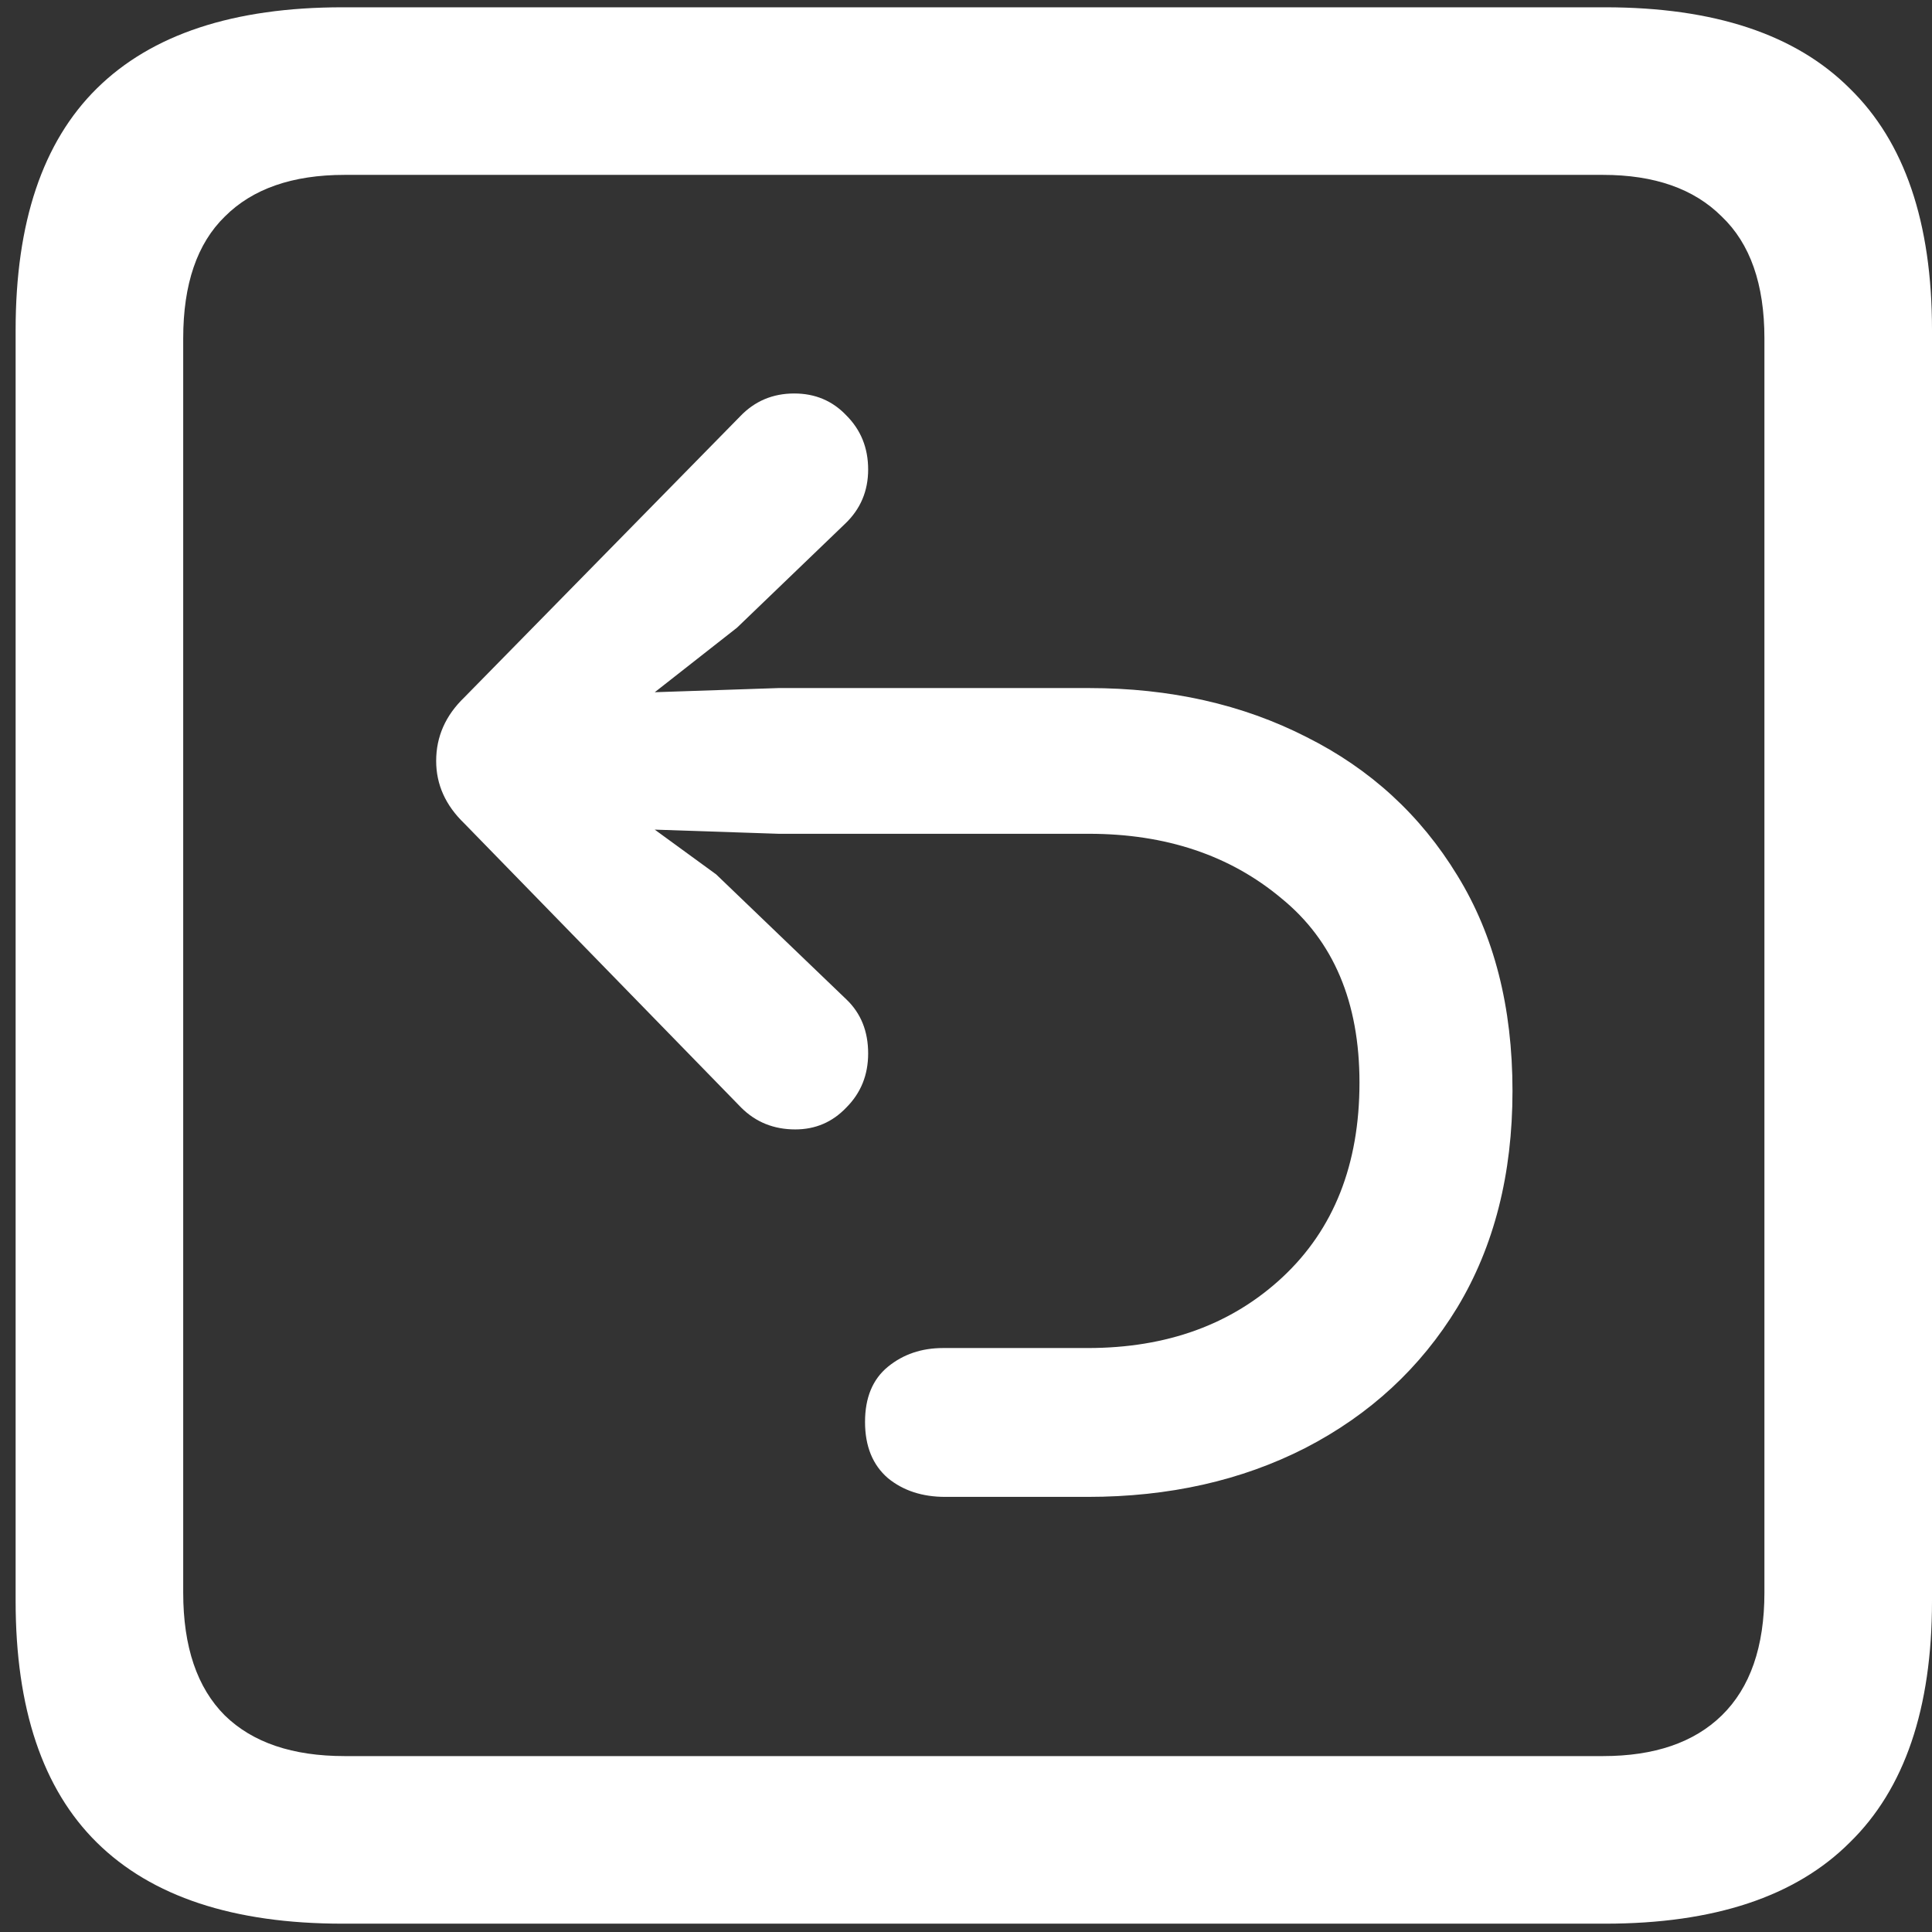<svg width="116" height="116" viewBox="0 0 116 116" fill="none" xmlns="http://www.w3.org/2000/svg">
<rect x="0" y="0" width="116" height="116" fill="#333333" stroke="none"/>
<path d="M20.562 115.5H96.375C102.917 115.5 107.812 113.875 111.062 110.625C114.354 107.417 116 102.583 116 96.125V19.812C116 13.354 114.354 8.521 111.062 5.312C107.812 2.062 102.917 0.438 96.375 0.438H20.562C14.021 0.438 9.104 2.062 5.812 5.312C2.562 8.521 0.938 13.354 0.938 19.812V96.125C0.938 102.583 2.562 107.417 5.812 110.625C9.104 113.875 14.021 115.5 20.562 115.5ZM20.688 105.438C17.562 105.438 15.167 104.625 13.5 103C11.833 101.333 11 98.875 11 95.625V20.312C11 17.062 11.833 14.625 13.5 13C15.167 11.333 17.562 10.5 20.688 10.5H96.25C99.333 10.5 101.708 11.333 103.375 13C105.083 14.625 105.938 17.062 105.938 20.312V95.625C105.938 98.875 105.083 101.333 103.375 103C101.708 104.625 99.333 105.438 96.25 105.438H20.688ZM90.812 65.5C90.812 60.458 89.708 56.146 87.5 52.562C85.292 48.938 82.271 46.167 78.438 44.25C74.604 42.292 70.25 41.312 65.375 41.312H46.75L39.312 41.562L44.25 37.688L50.75 31.438C51.667 30.562 52.125 29.479 52.125 28.188C52.125 26.896 51.688 25.812 50.812 24.938C49.979 24.062 48.938 23.625 47.688 23.625C46.396 23.625 45.312 24.083 44.438 25L27.875 41.875C26.75 42.958 26.188 44.229 26.188 45.688C26.188 47.104 26.75 48.354 27.875 49.438L44.5 66.5C45.375 67.375 46.458 67.812 47.75 67.812C48.958 67.812 49.979 67.375 50.812 66.5C51.688 65.625 52.125 64.542 52.125 63.25C52.125 61.917 51.688 60.833 50.812 60L43 52.5L39.312 49.812L46.75 50.062H65.375C70 50.062 73.854 51.354 76.938 53.938C80.062 56.479 81.625 60.167 81.625 65C81.625 69.917 80.083 73.812 77 76.688C73.958 79.521 70.062 80.938 65.312 80.938C65.062 80.938 64.25 80.938 62.875 80.938C61.5 80.938 60.125 80.938 58.75 80.938C57.417 80.938 56.708 80.938 56.625 80.938C55.333 80.938 54.229 81.312 53.312 82.062C52.396 82.812 51.938 83.917 51.938 85.375C51.938 86.833 52.396 87.958 53.312 88.75C54.229 89.5 55.375 89.875 56.75 89.875C56.875 89.875 57.583 89.875 58.875 89.875C60.208 89.875 61.542 89.875 62.875 89.875C64.25 89.875 65.062 89.875 65.312 89.875C70.188 89.875 74.542 88.896 78.375 86.938C82.25 84.938 85.292 82.125 87.5 78.5C89.708 74.833 90.812 70.5 90.812 65.5Z" fill="white"/>
</svg>
